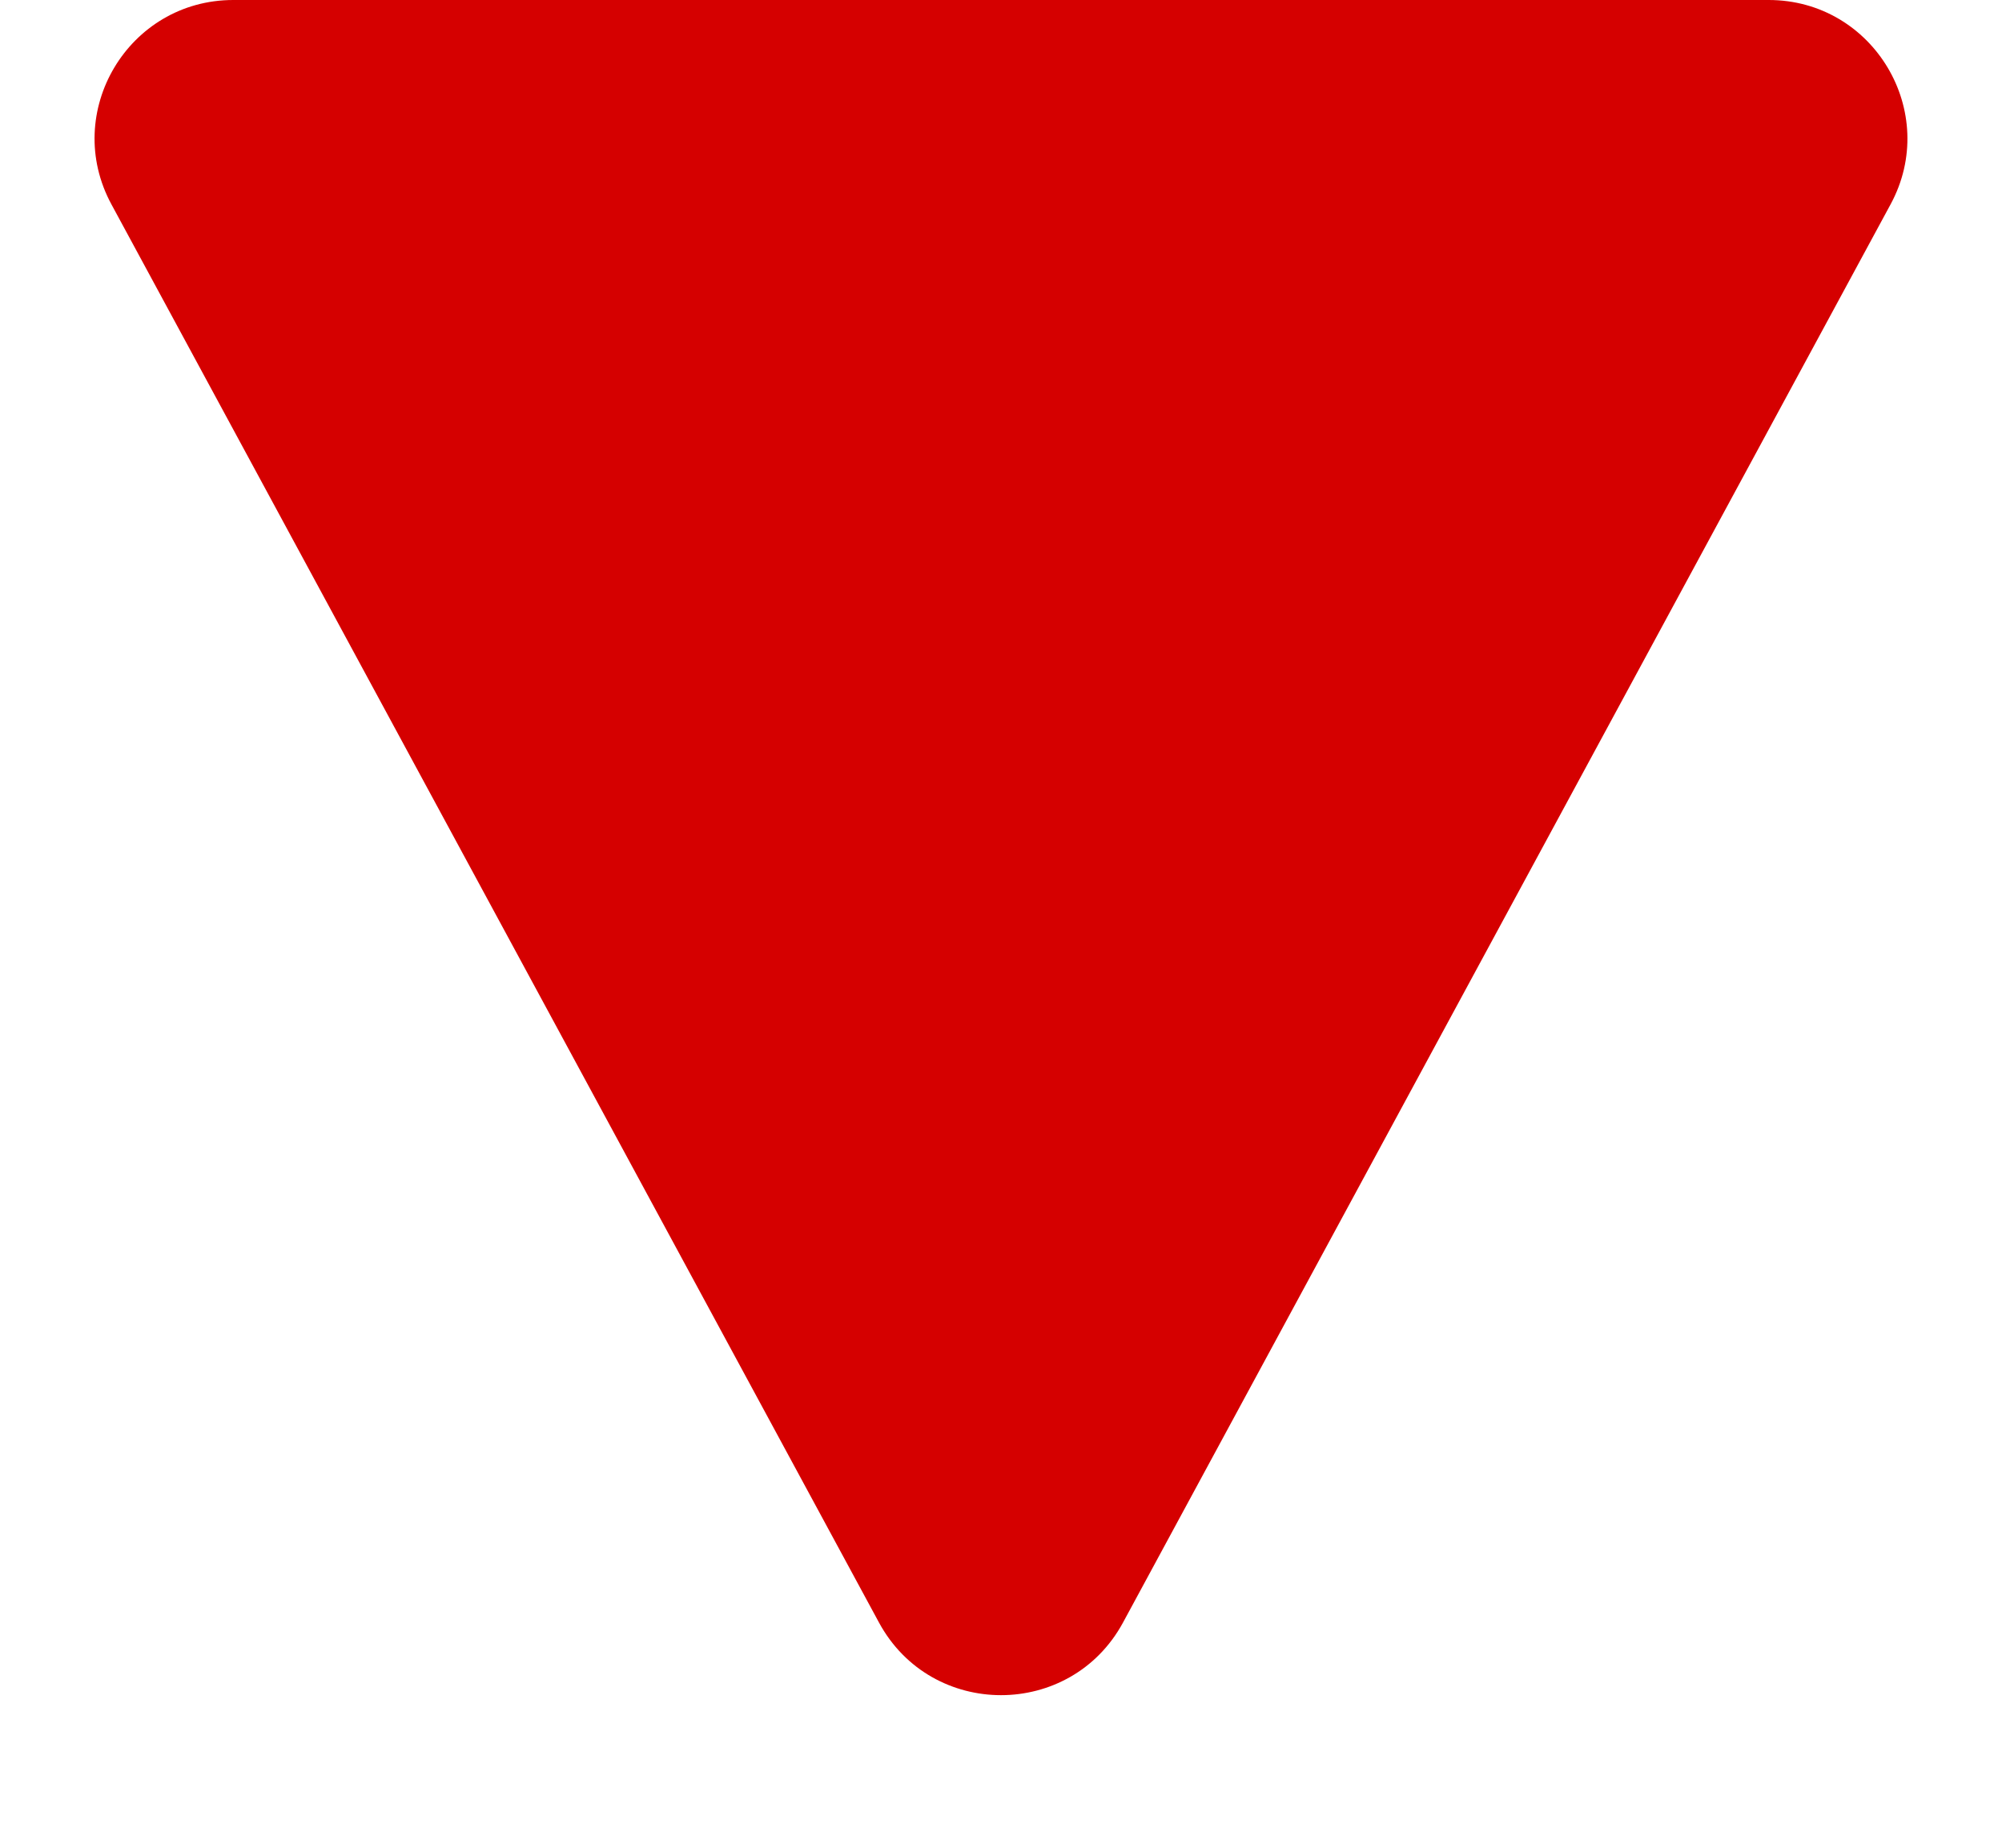 <svg width="13" height="12" viewBox="0 0 13 12" fill="none" xmlns="http://www.w3.org/2000/svg">
<path d="M5.708 10.538C6.049 11.166 6.951 11.166 7.292 10.538L12.276 1.328C12.601 0.729 12.166 0 11.485 0H1.515C0.833 0 0.399 0.729 0.724 1.328L5.708 10.538Z" fill="#D50000"/>
</svg>
